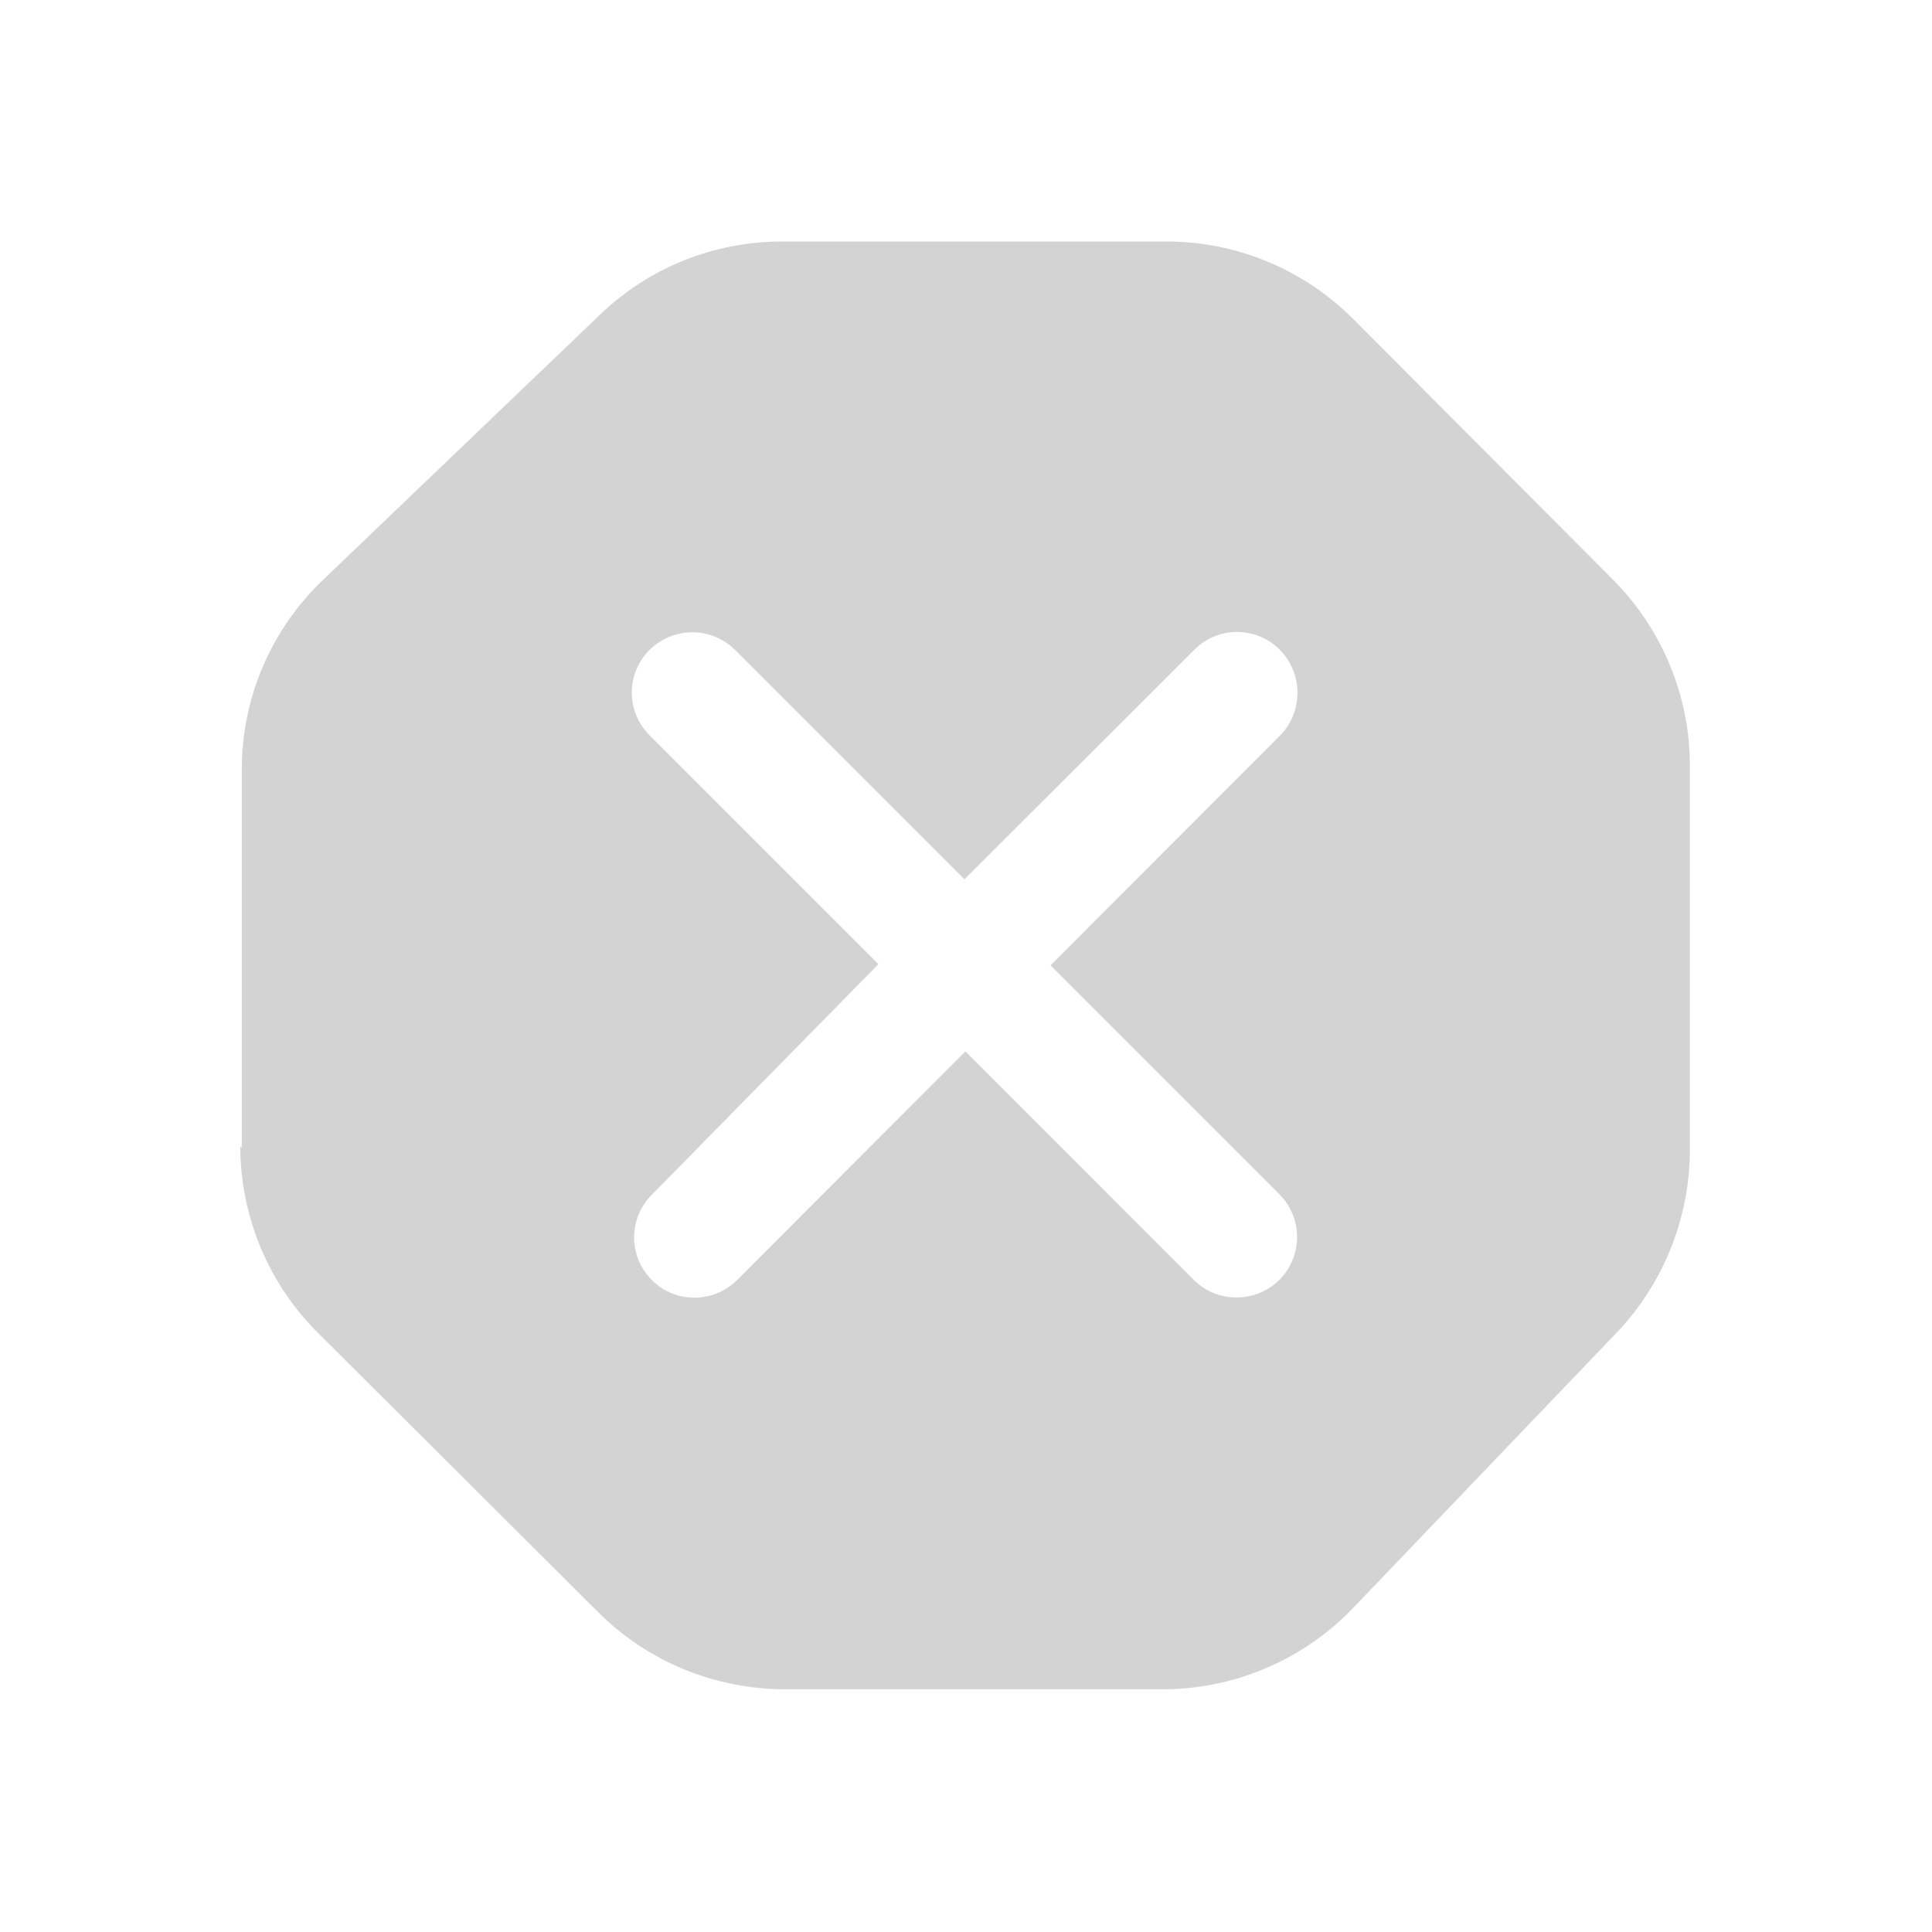 <svg xmlns="http://www.w3.org/2000/svg" viewBox="0 0 64 64">
  <path fill-rule="evenodd" d="M8.01 38.03V25.52v0c-.01-2.39.97-4.67 2.69-6.31l9.18-8.79v0C21.5 8.86 23.66 8 25.91 8h12.73v0c2.32 0 4.54.92 6.18 2.56l8.62 8.65h0c1.62 1.63 2.54 3.85 2.54 6.15v12.75 0c-.01 2.24-.87 4.4-2.42 6.03l-8.74 9.13v0c-1.65 1.72-3.93 2.69-6.31 2.69H25.98v0c-2.31-.01-4.53-.92-6.16-2.55l-9.29-9.26v0c-1.65-1.64-2.57-3.87-2.57-6.19Zm13.58 1.55h0c-.78.78-.78 2.05.01 2.83 .77.77 2.03.77 2.81 0l7.57-7.58 7.58 7.58 -.001-.001c.78.77 2.05.76 2.83-.02 .77-.78.77-2.04 0-2.82l-7.59-7.59 7.61-7.62v0c.77-.79.76-2.06-.02-2.84 -.78-.78-2.04-.78-2.82 0l-7.62 7.61 -7.61-7.61v0c-.8-.78-2.06-.76-2.84.03 -.76.77-.76 2.01 0 2.79l7.6 7.6Z" fill="#D3D3D3"/>
</svg>